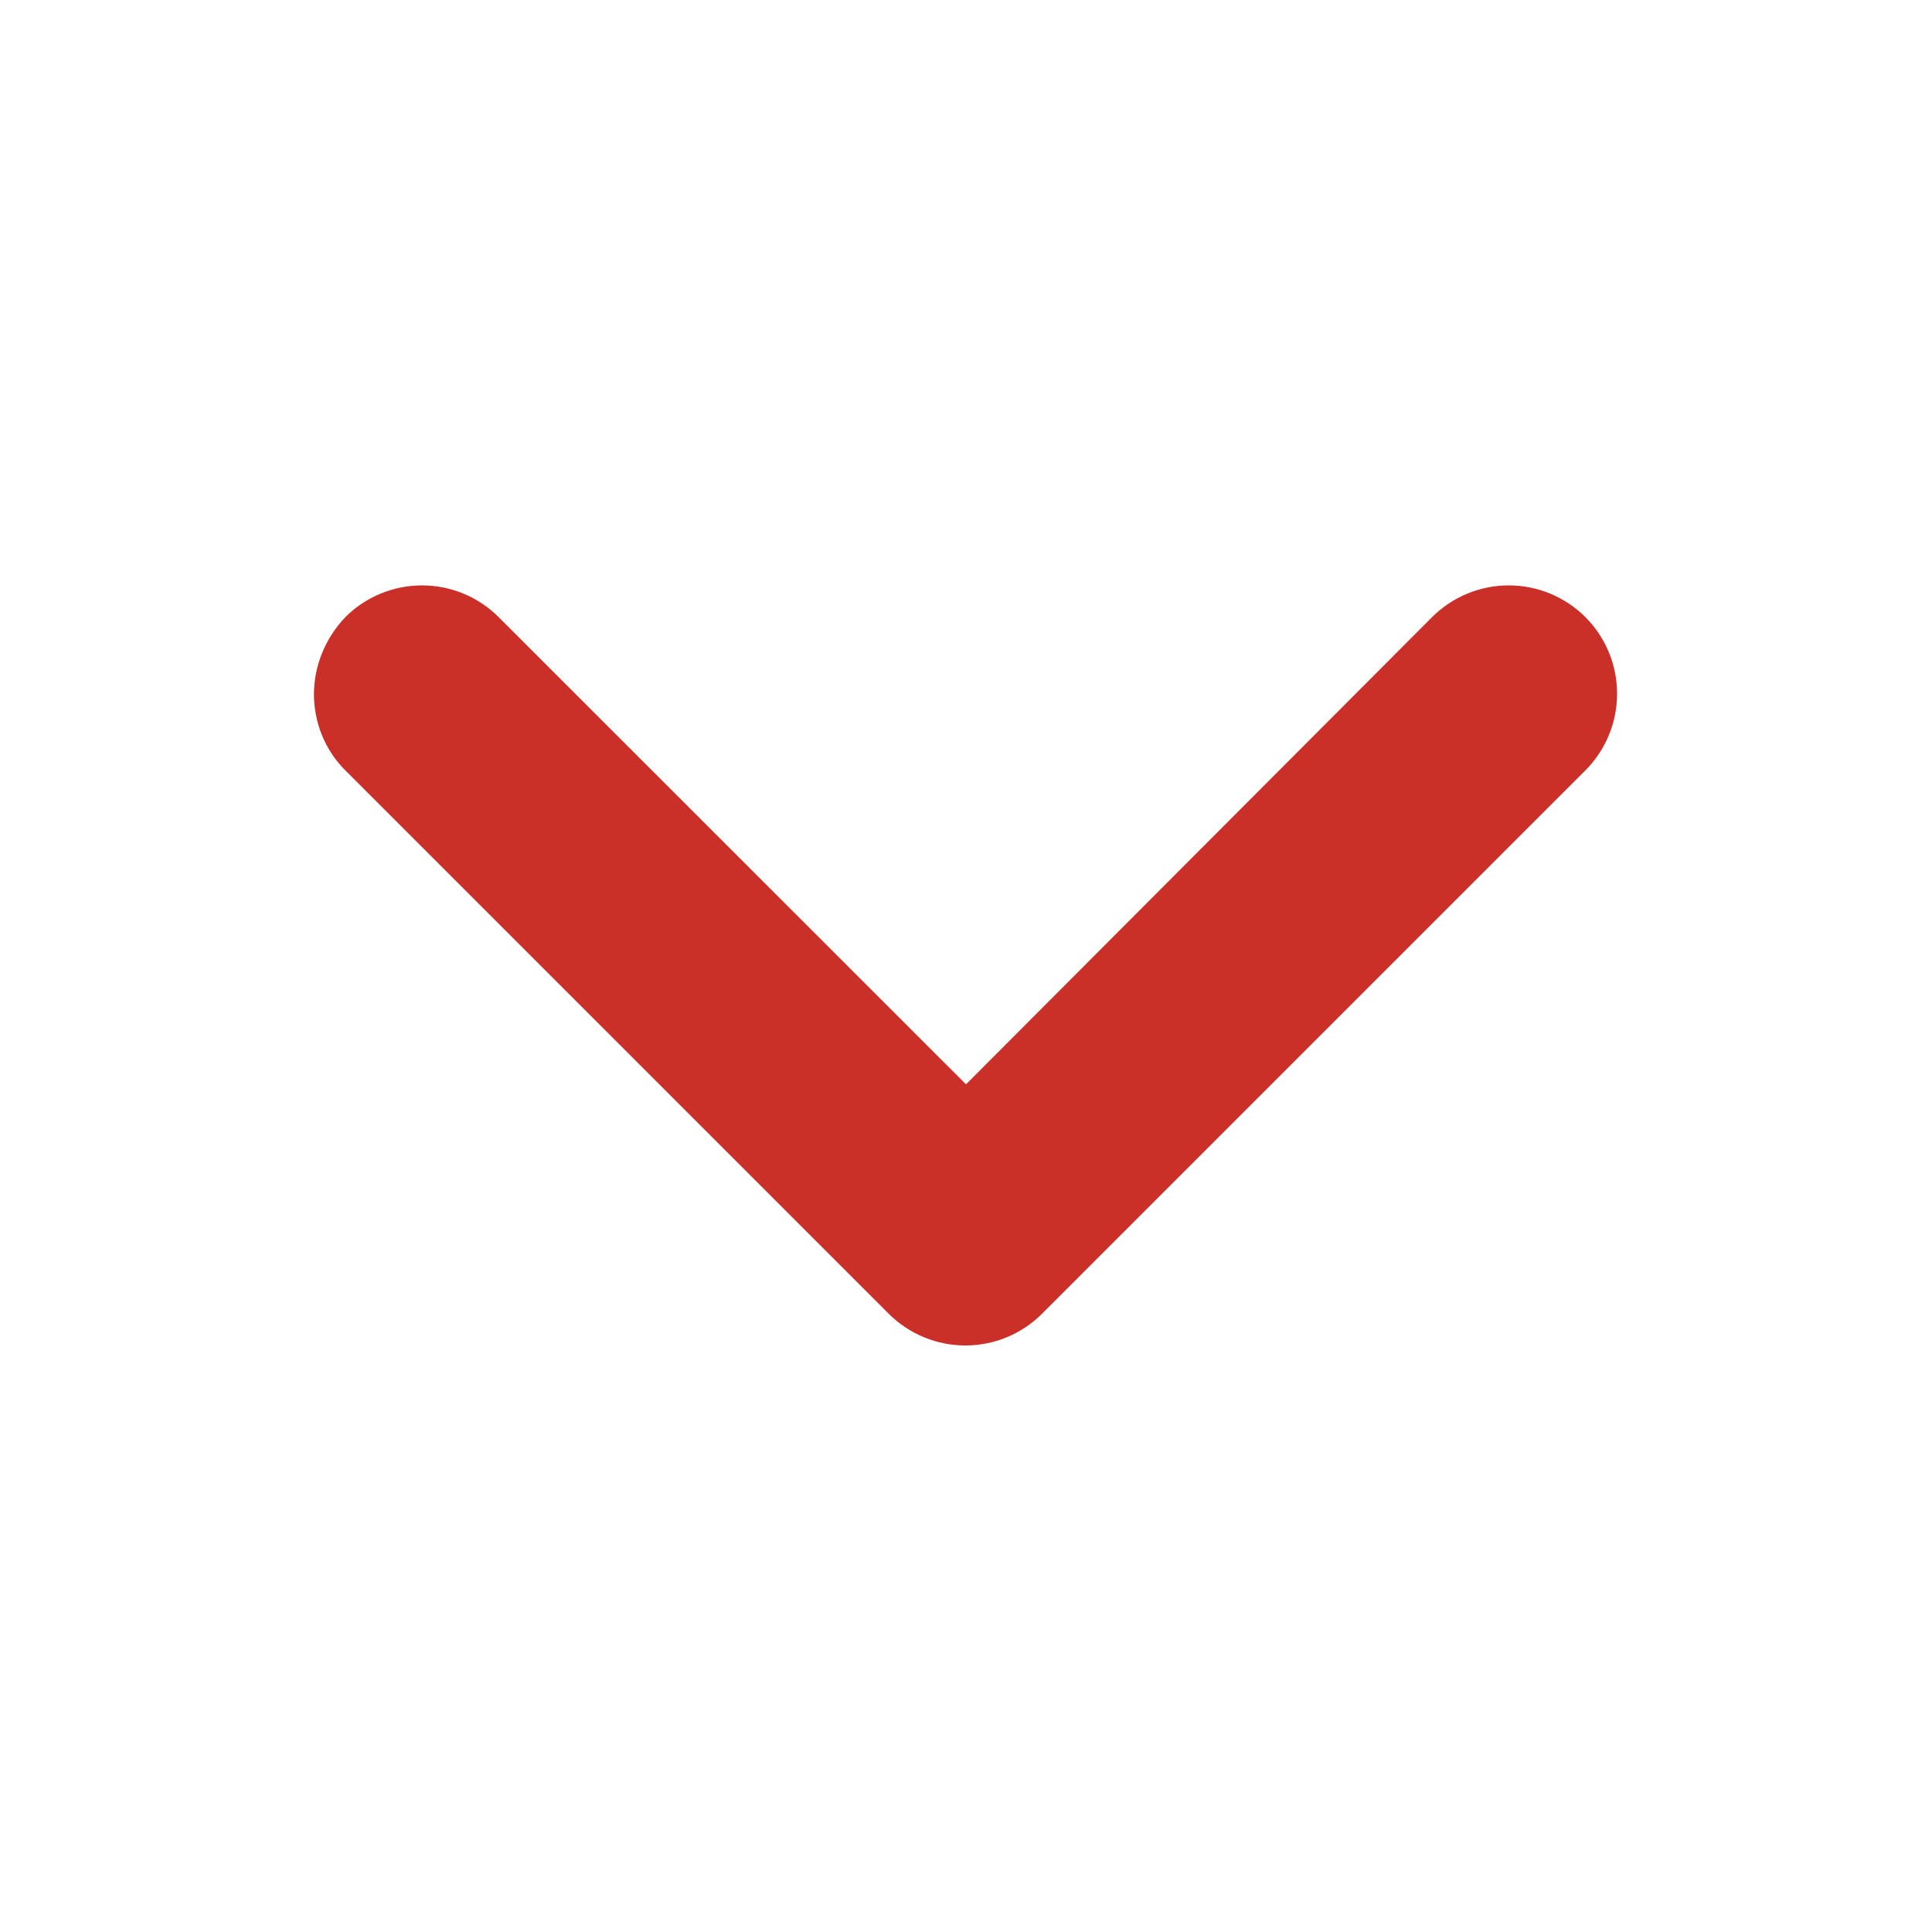 <svg xmlns="http://www.w3.org/2000/svg" width="12" height="12" viewBox="0 0 12 12" fill="none">
<path fill-rule="evenodd" clip-rule="evenodd" d="M1.95 4.313C1.95 4.14 2.017 3.968 2.145 3.833C2.271 3.707 2.443 3.636 2.621 3.636C2.8 3.636 2.971 3.707 3.097 3.833L6 6.735L8.895 3.833C9.021 3.707 9.193 3.636 9.371 3.636C9.55 3.636 9.721 3.707 9.847 3.833C9.973 3.959 10.044 4.13 10.044 4.309C10.044 4.487 9.973 4.659 9.847 4.785L6.472 8.16C6.346 8.286 6.175 8.357 5.996 8.357C5.818 8.357 5.646 8.286 5.52 8.16L2.145 4.785C2.017 4.658 1.95 4.485 1.95 4.313Z" fill="#CA2F28"/>
</svg>